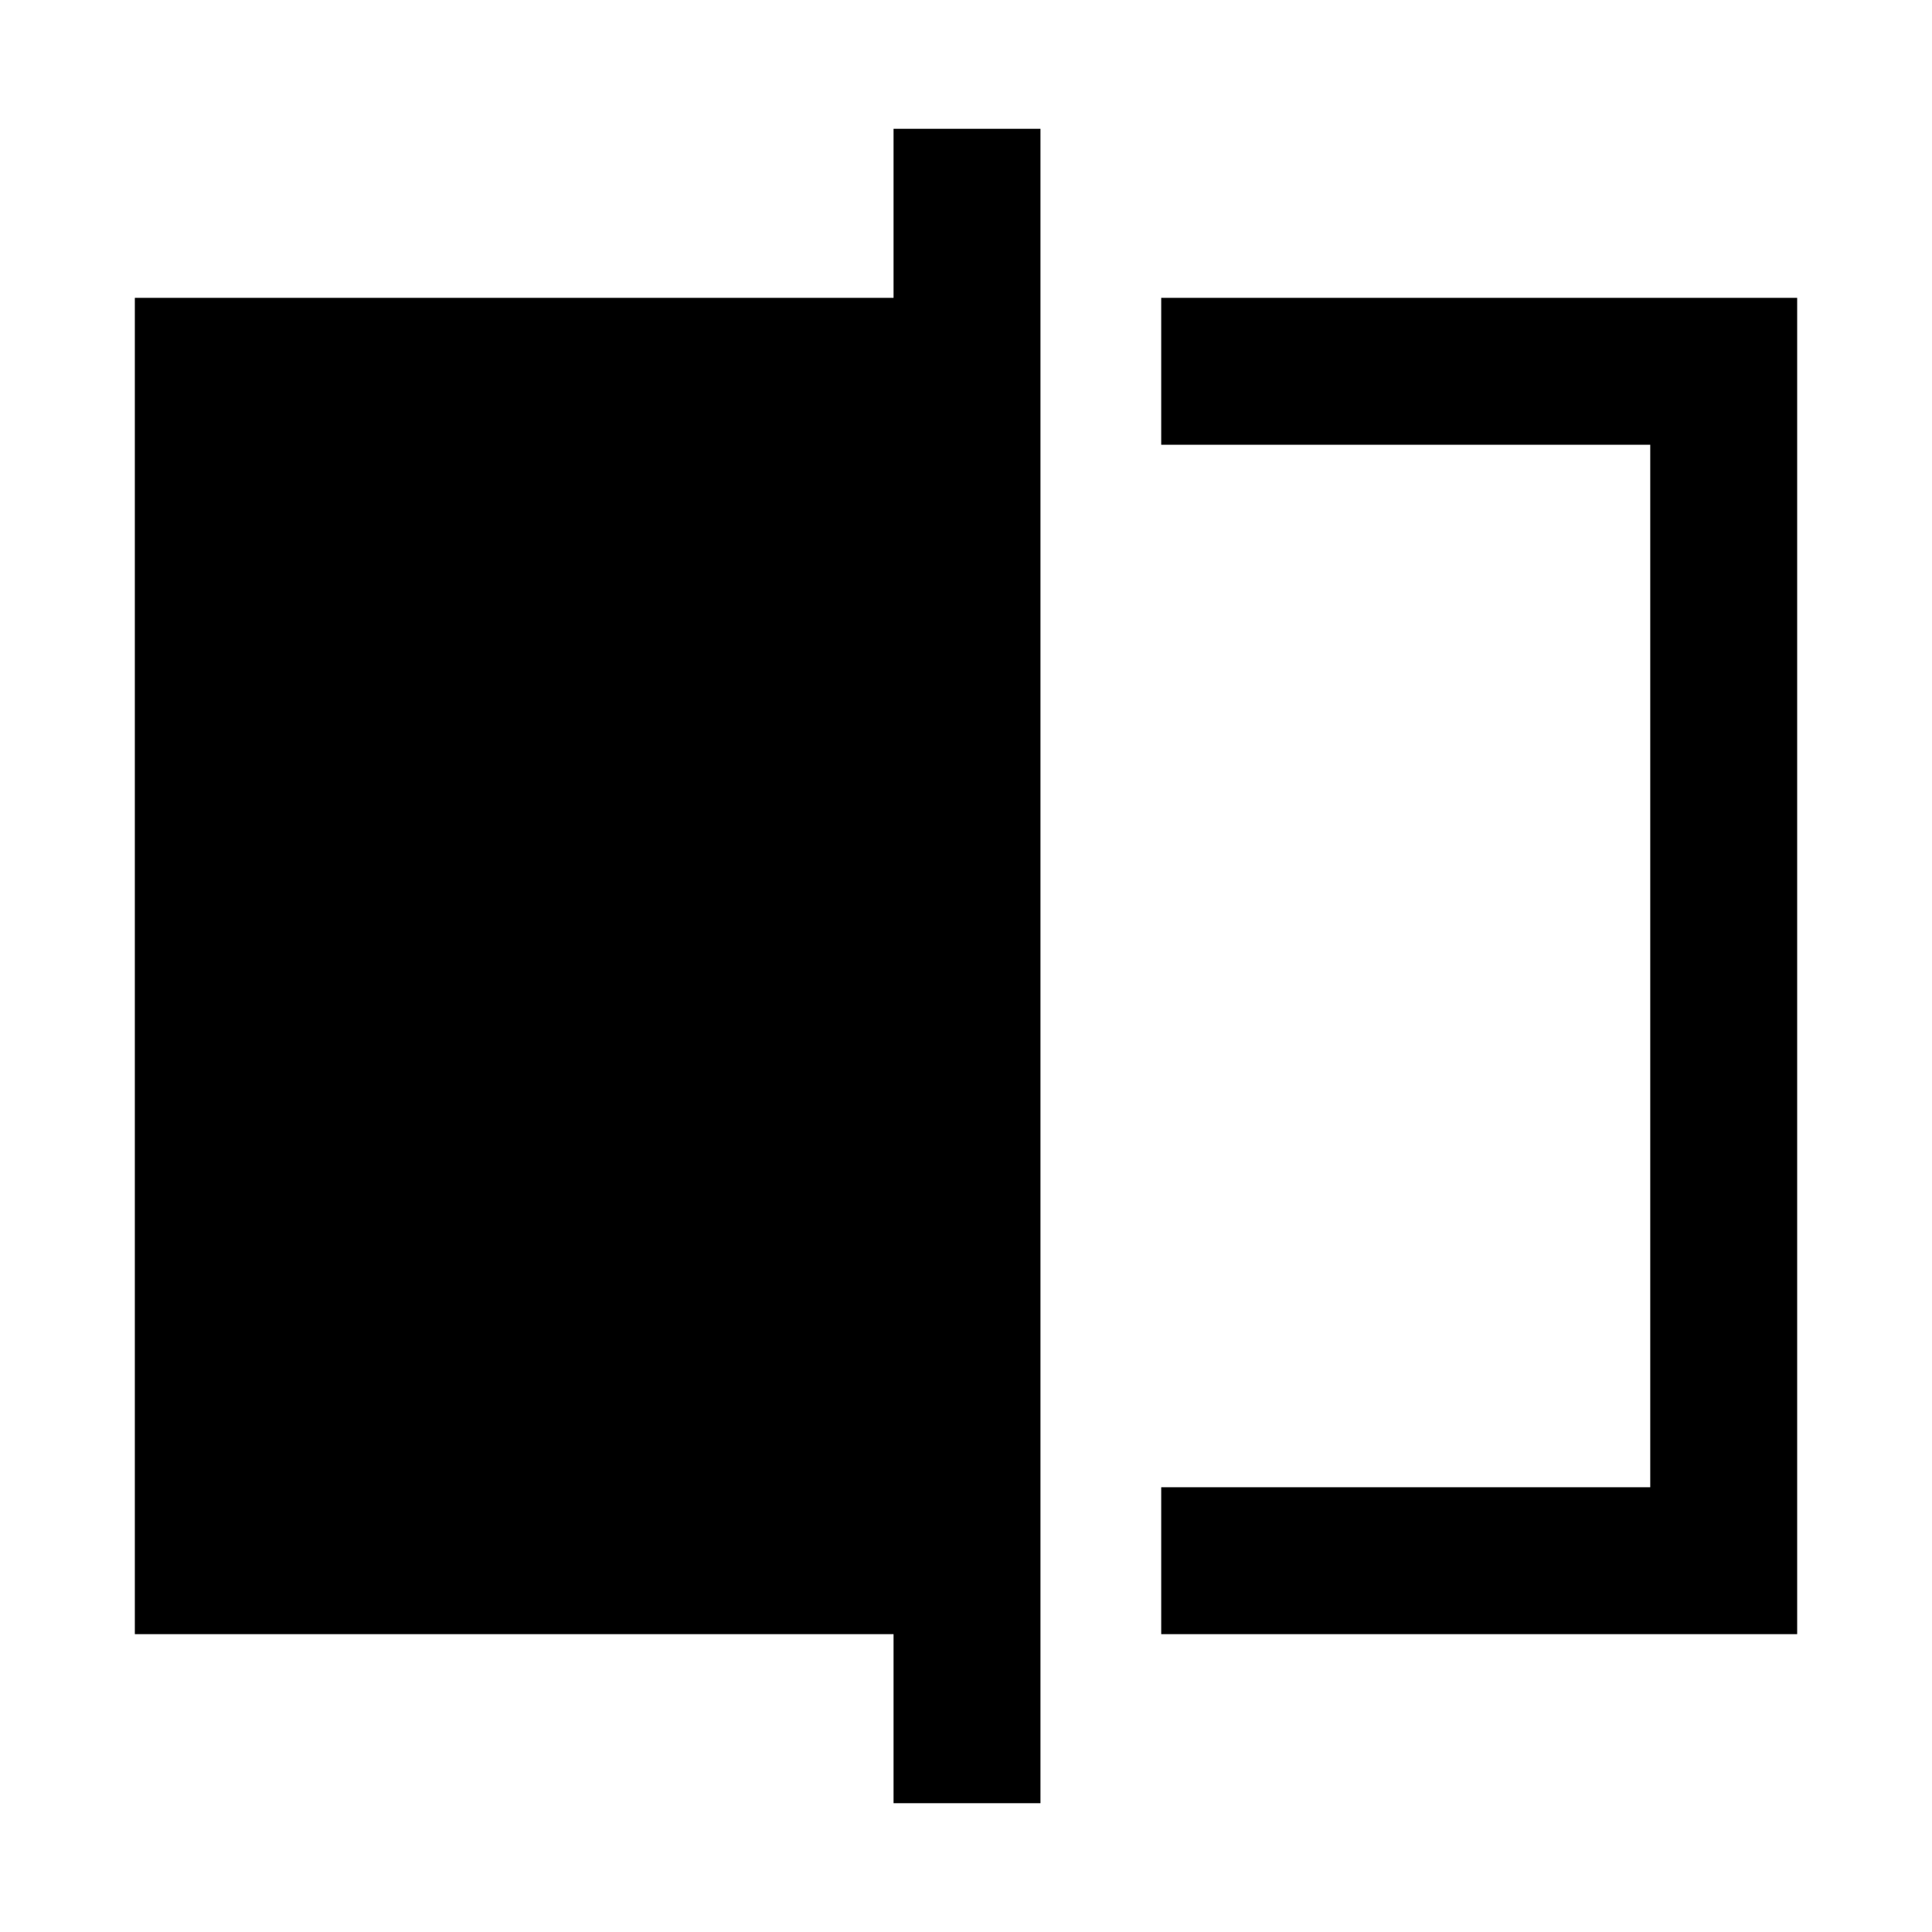 <svg xmlns="http://www.w3.org/2000/svg" height="48" viewBox="0 -960 960 960" width="48"><path d="M577-148v-73h243v-518H577v-73h316v664H577ZM444-64v-84H67v-664h377v-84h73v832h-73Zm376-675v518-518Z"/></svg>